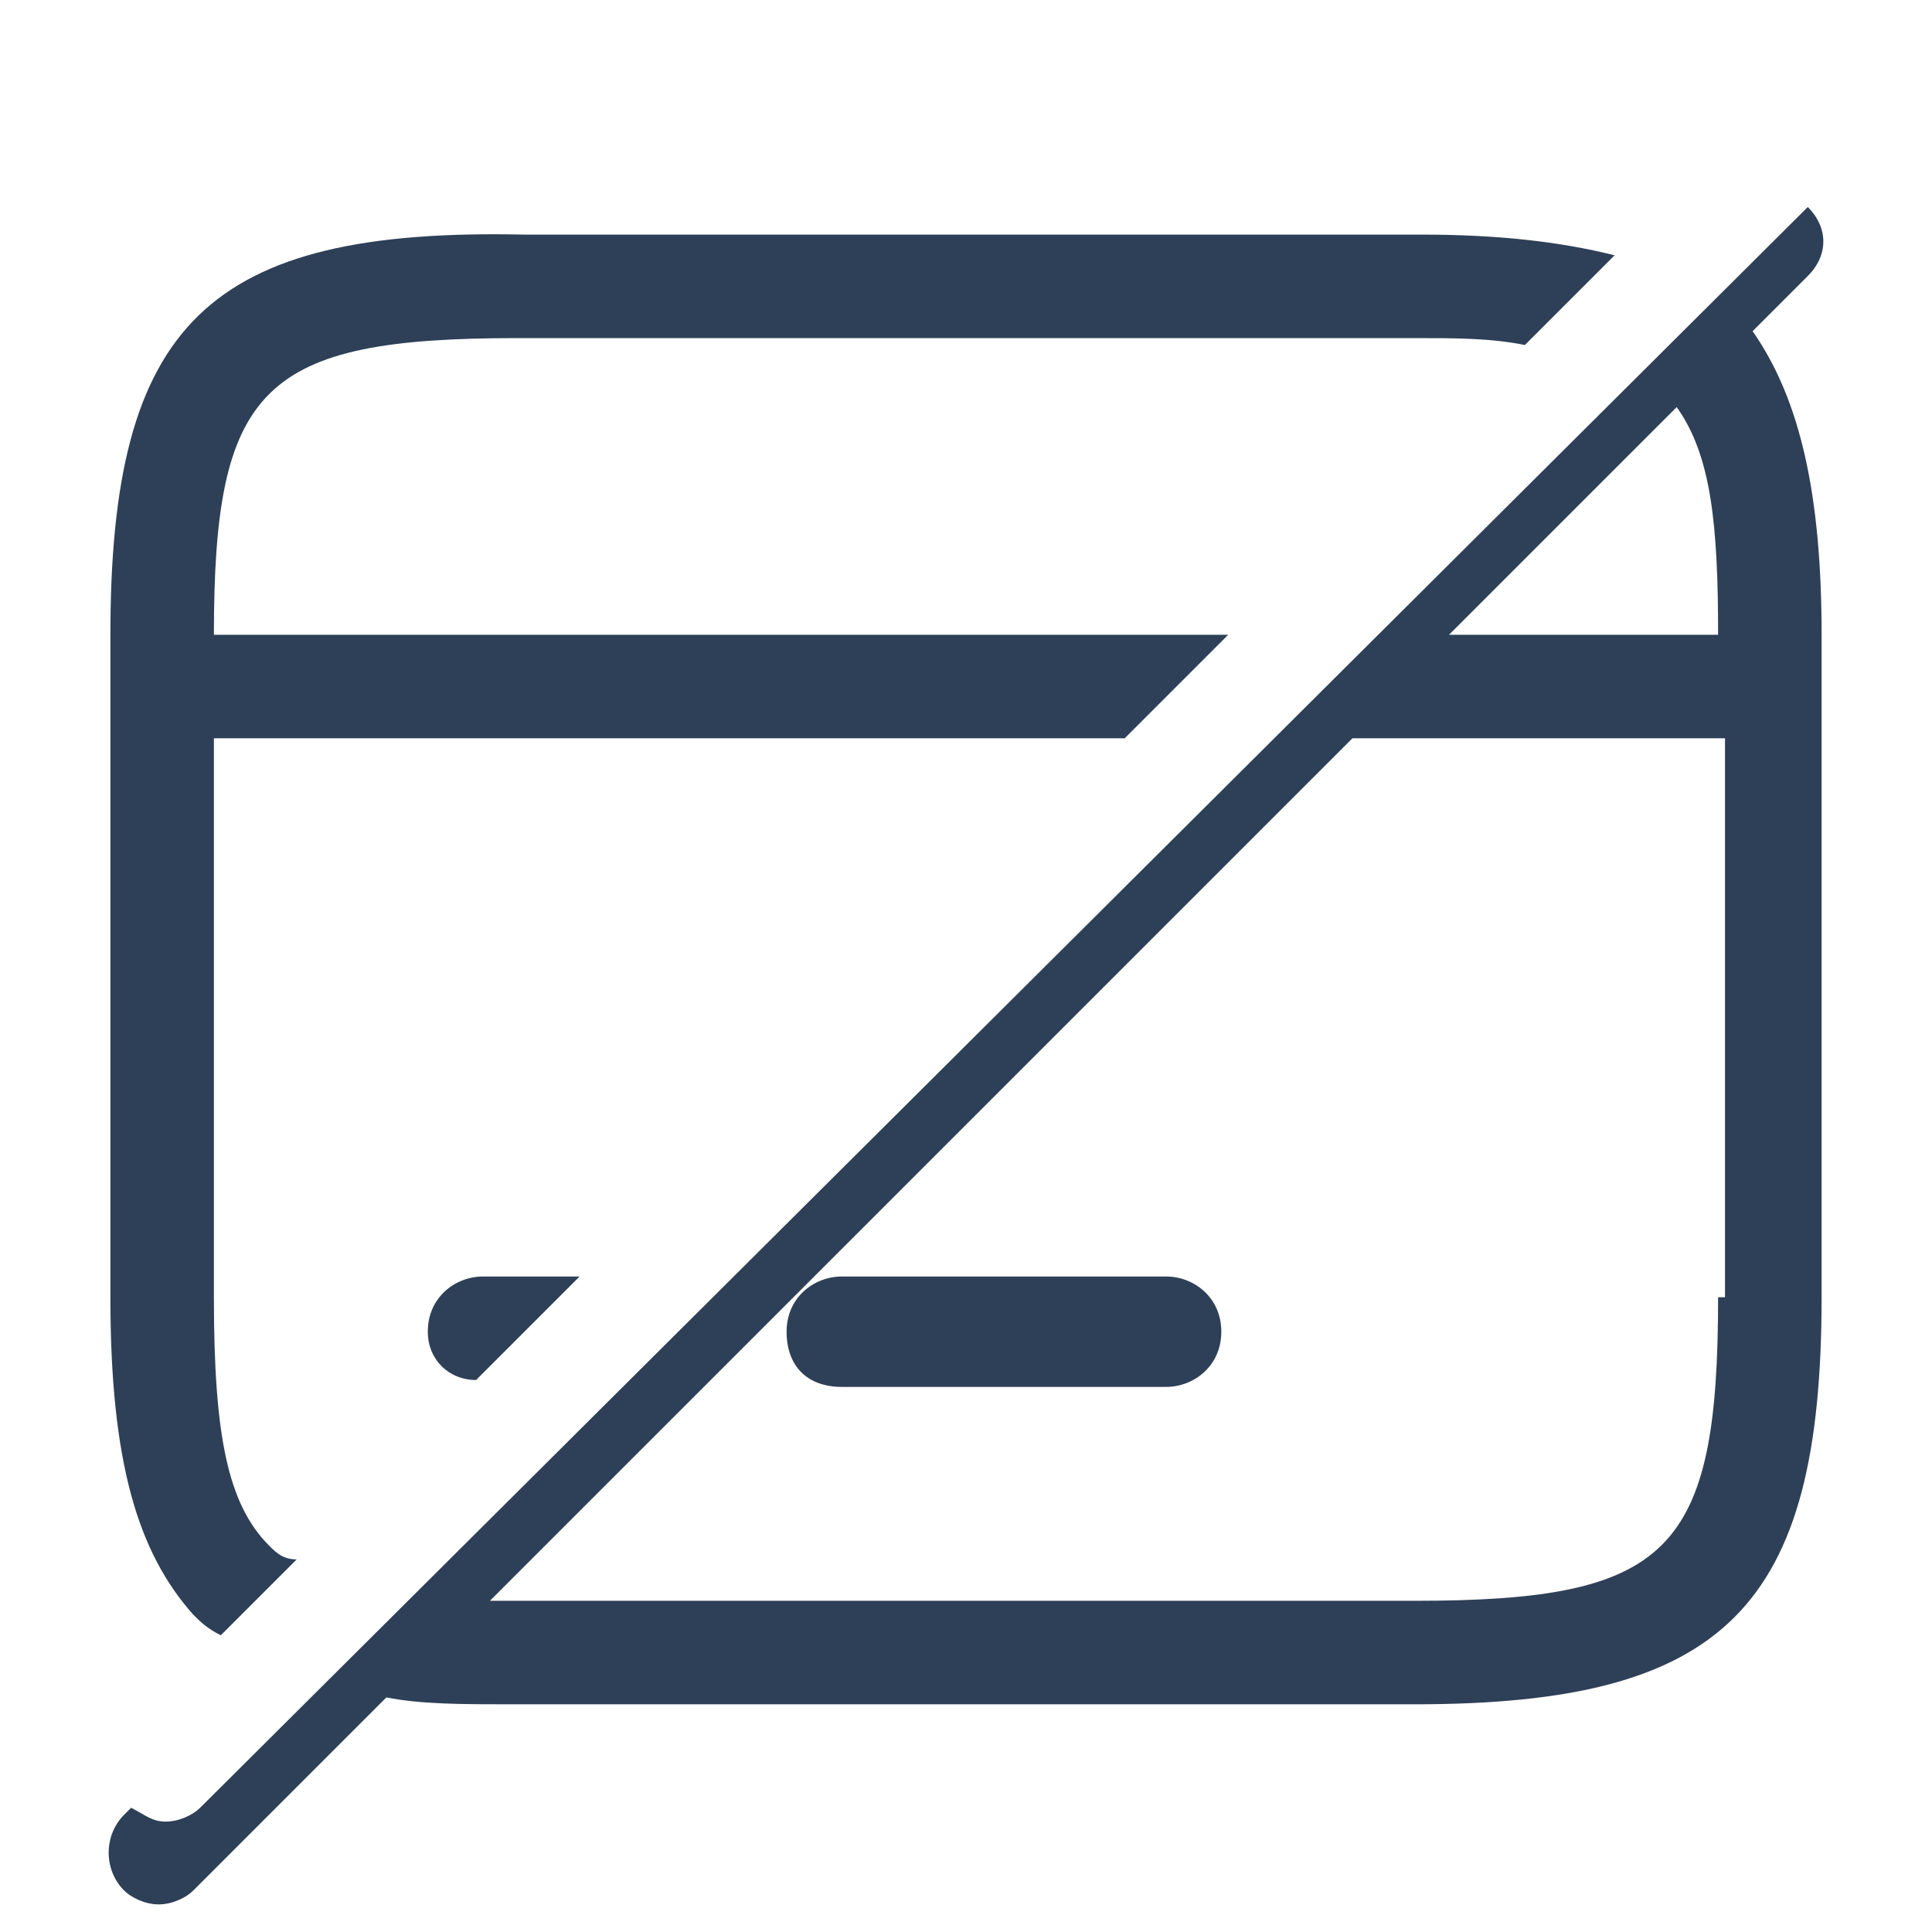 <svg xmlns="http://www.w3.org/2000/svg" viewBox="0 0 28 28" style="enable-background:new 0 0 28 28" xml:space="preserve"><path style="fill:#2e4057" d="M16.9 18.5h-4.7c-.4 0-.8.3-.8.8s.3.8.8.8h4.7c.4 0 .8-.3.8-.8s-.4-.8-.8-.8zM6.2 19.3c0 .4.3.7.7.7l1.5-1.5H7c-.4 0-.8.3-.8.8z"/><path style="fill:#2e4057" d="M26.2 3s0-.1 0 0L2.9 26.2c-.1.1-.3.2-.5.2s-.3-.1-.5-.2l-.1.1c-.3.3-.3.8 0 1.1.1.1.3.2.5.2s.4-.1.5-.2l2.8-2.8c.5.1 1.1.1 1.8.1h13.1c4.5 0 5.9-1.4 5.9-5.9V9.2c0-2-.3-3.4-1-4.4l.8-.8c.3-.3.3-.7 0-1zm-1.9 2.9c.5.7.6 1.7.6 3.3H21l3.3-3.3zm.6 12.9c0 3.7-.7 4.4-4.4 4.4H7.1l12.5-12.5H25v8.1zM3.9 22.4c-.6-.6-.8-1.6-.8-3.6v-8.1h13.2l1.5-1.5H3.1c0-3.6.7-4.3 4.4-4.3h13c.6 0 1.1 0 1.6.1l1.3-1.3c-.8-.2-1.7-.3-2.8-.3h-13c-4.6-.1-6 1.3-6 5.8v9.6c0 2.4.4 3.7 1.2 4.6.1.1.2.2.4.3l1.1-1.1c-.2 0-.3-.1-.4-.2z"/></svg>